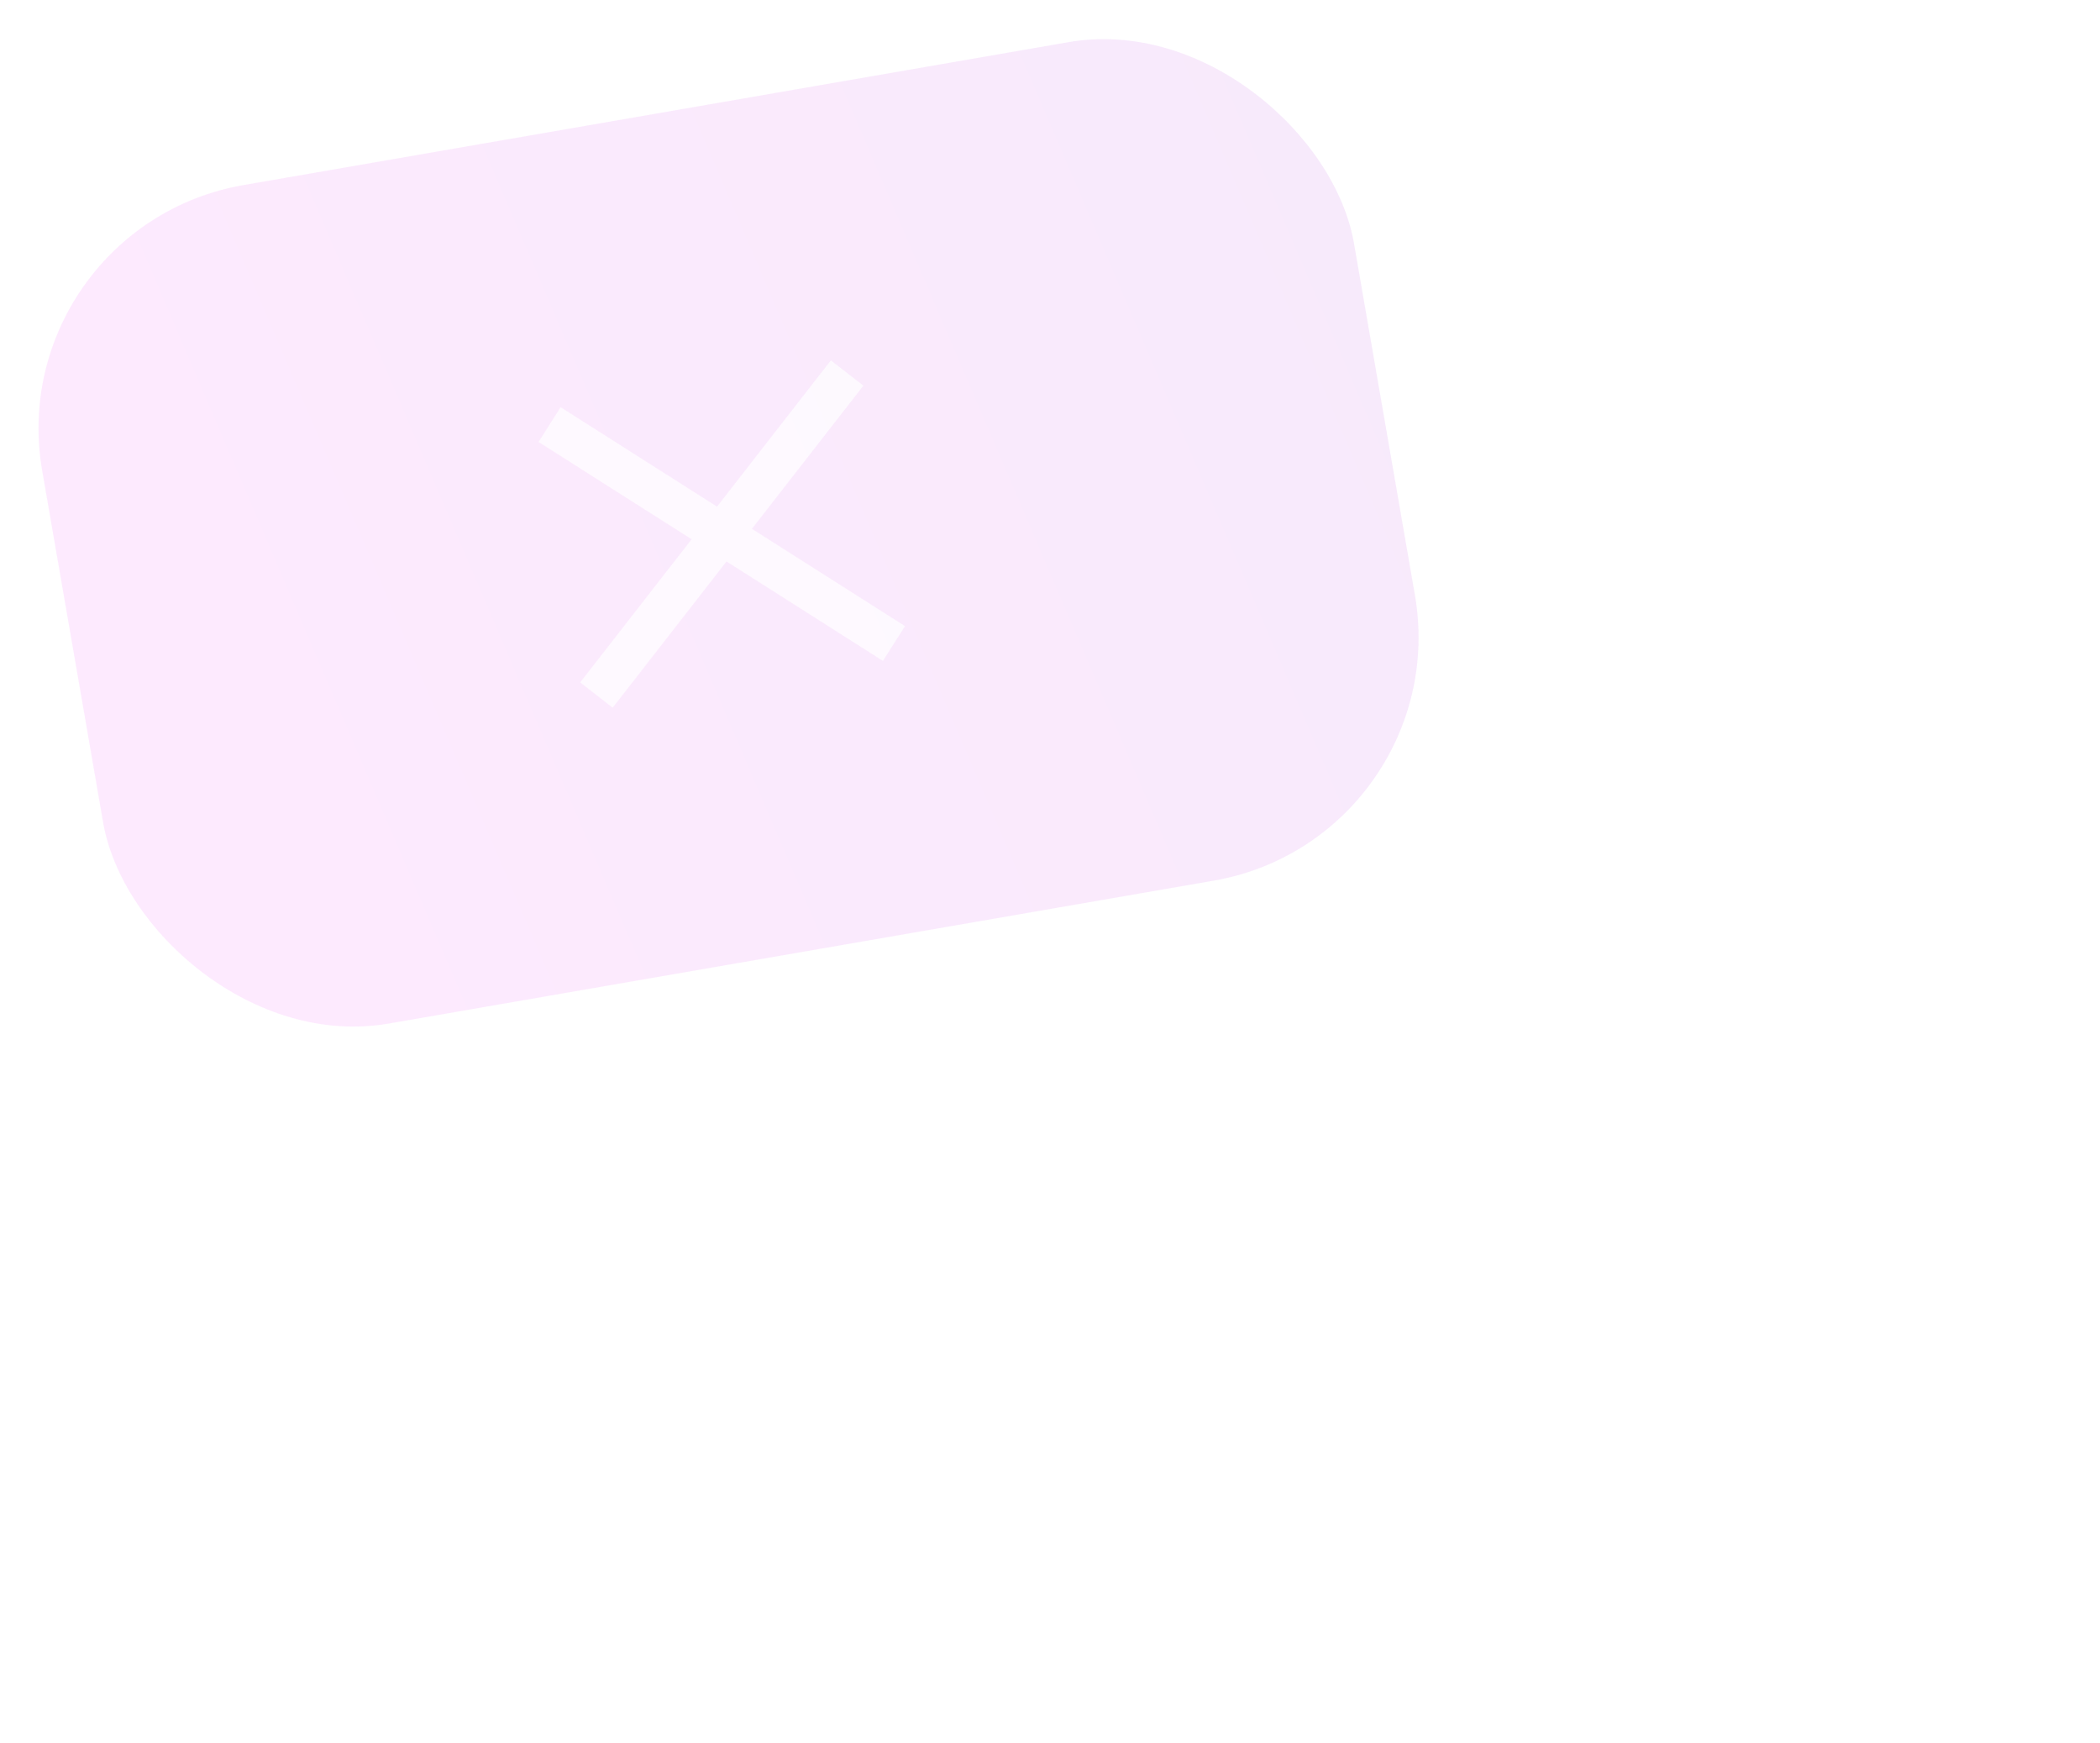 <svg width="153" height="127" viewBox="0 0 153 127" fill="none" xmlns="http://www.w3.org/2000/svg">
<g opacity="0.9" filter="url(#filter0_f_149_10)">
<rect y="16.557" width="97" height="62" rx="18" transform="rotate(-9.828 0 16.557)" fill="url(#paint0_linear_149_10)" fill-opacity="0.2"/>
<g opacity="0.7" filter="url(#filter1_f_149_10)">
<path d="M40.041 30.934L65.132 46.885M61.719 27.178L43.455 50.64" stroke="white" stroke-width="3"/>
</g>
</g>
<defs>
<filter id="filter0_f_149_10" x="-2" y="-2" width="222.359" height="128.118" filterUnits="userSpaceOnUse" color-interpolation-filters="sRGB">
<feFlood flood-opacity="0" result="BackgroundImageFix"/>
<feBlend mode="normal" in="SourceGraphic" in2="BackgroundImageFix" result="shape"/>
<feGaussianBlur stdDeviation="1" result="effect1_foregroundBlur_149_10"/>
</filter>
<filter id="filter1_f_149_10" x="37.237" y="24.257" width="183.123" height="101.861" filterUnits="userSpaceOnUse" color-interpolation-filters="sRGB">
<feFlood flood-opacity="0" result="BackgroundImageFix"/>
<feBlend mode="normal" in="SourceGraphic" in2="BackgroundImageFix" result="shape"/>
<feGaussianBlur stdDeviation="1" result="effect1_foregroundBlur_149_10"/>
</filter>
<linearGradient id="paint0_linear_149_10" x1="5.943" y1="19.792" x2="126.26" y2="-8.737" gradientUnits="userSpaceOnUse">
<stop stop-color="#F48AF9"/>
<stop offset="1" stop-color="#C48CE7"/>
</linearGradient>
</defs>
</svg>
